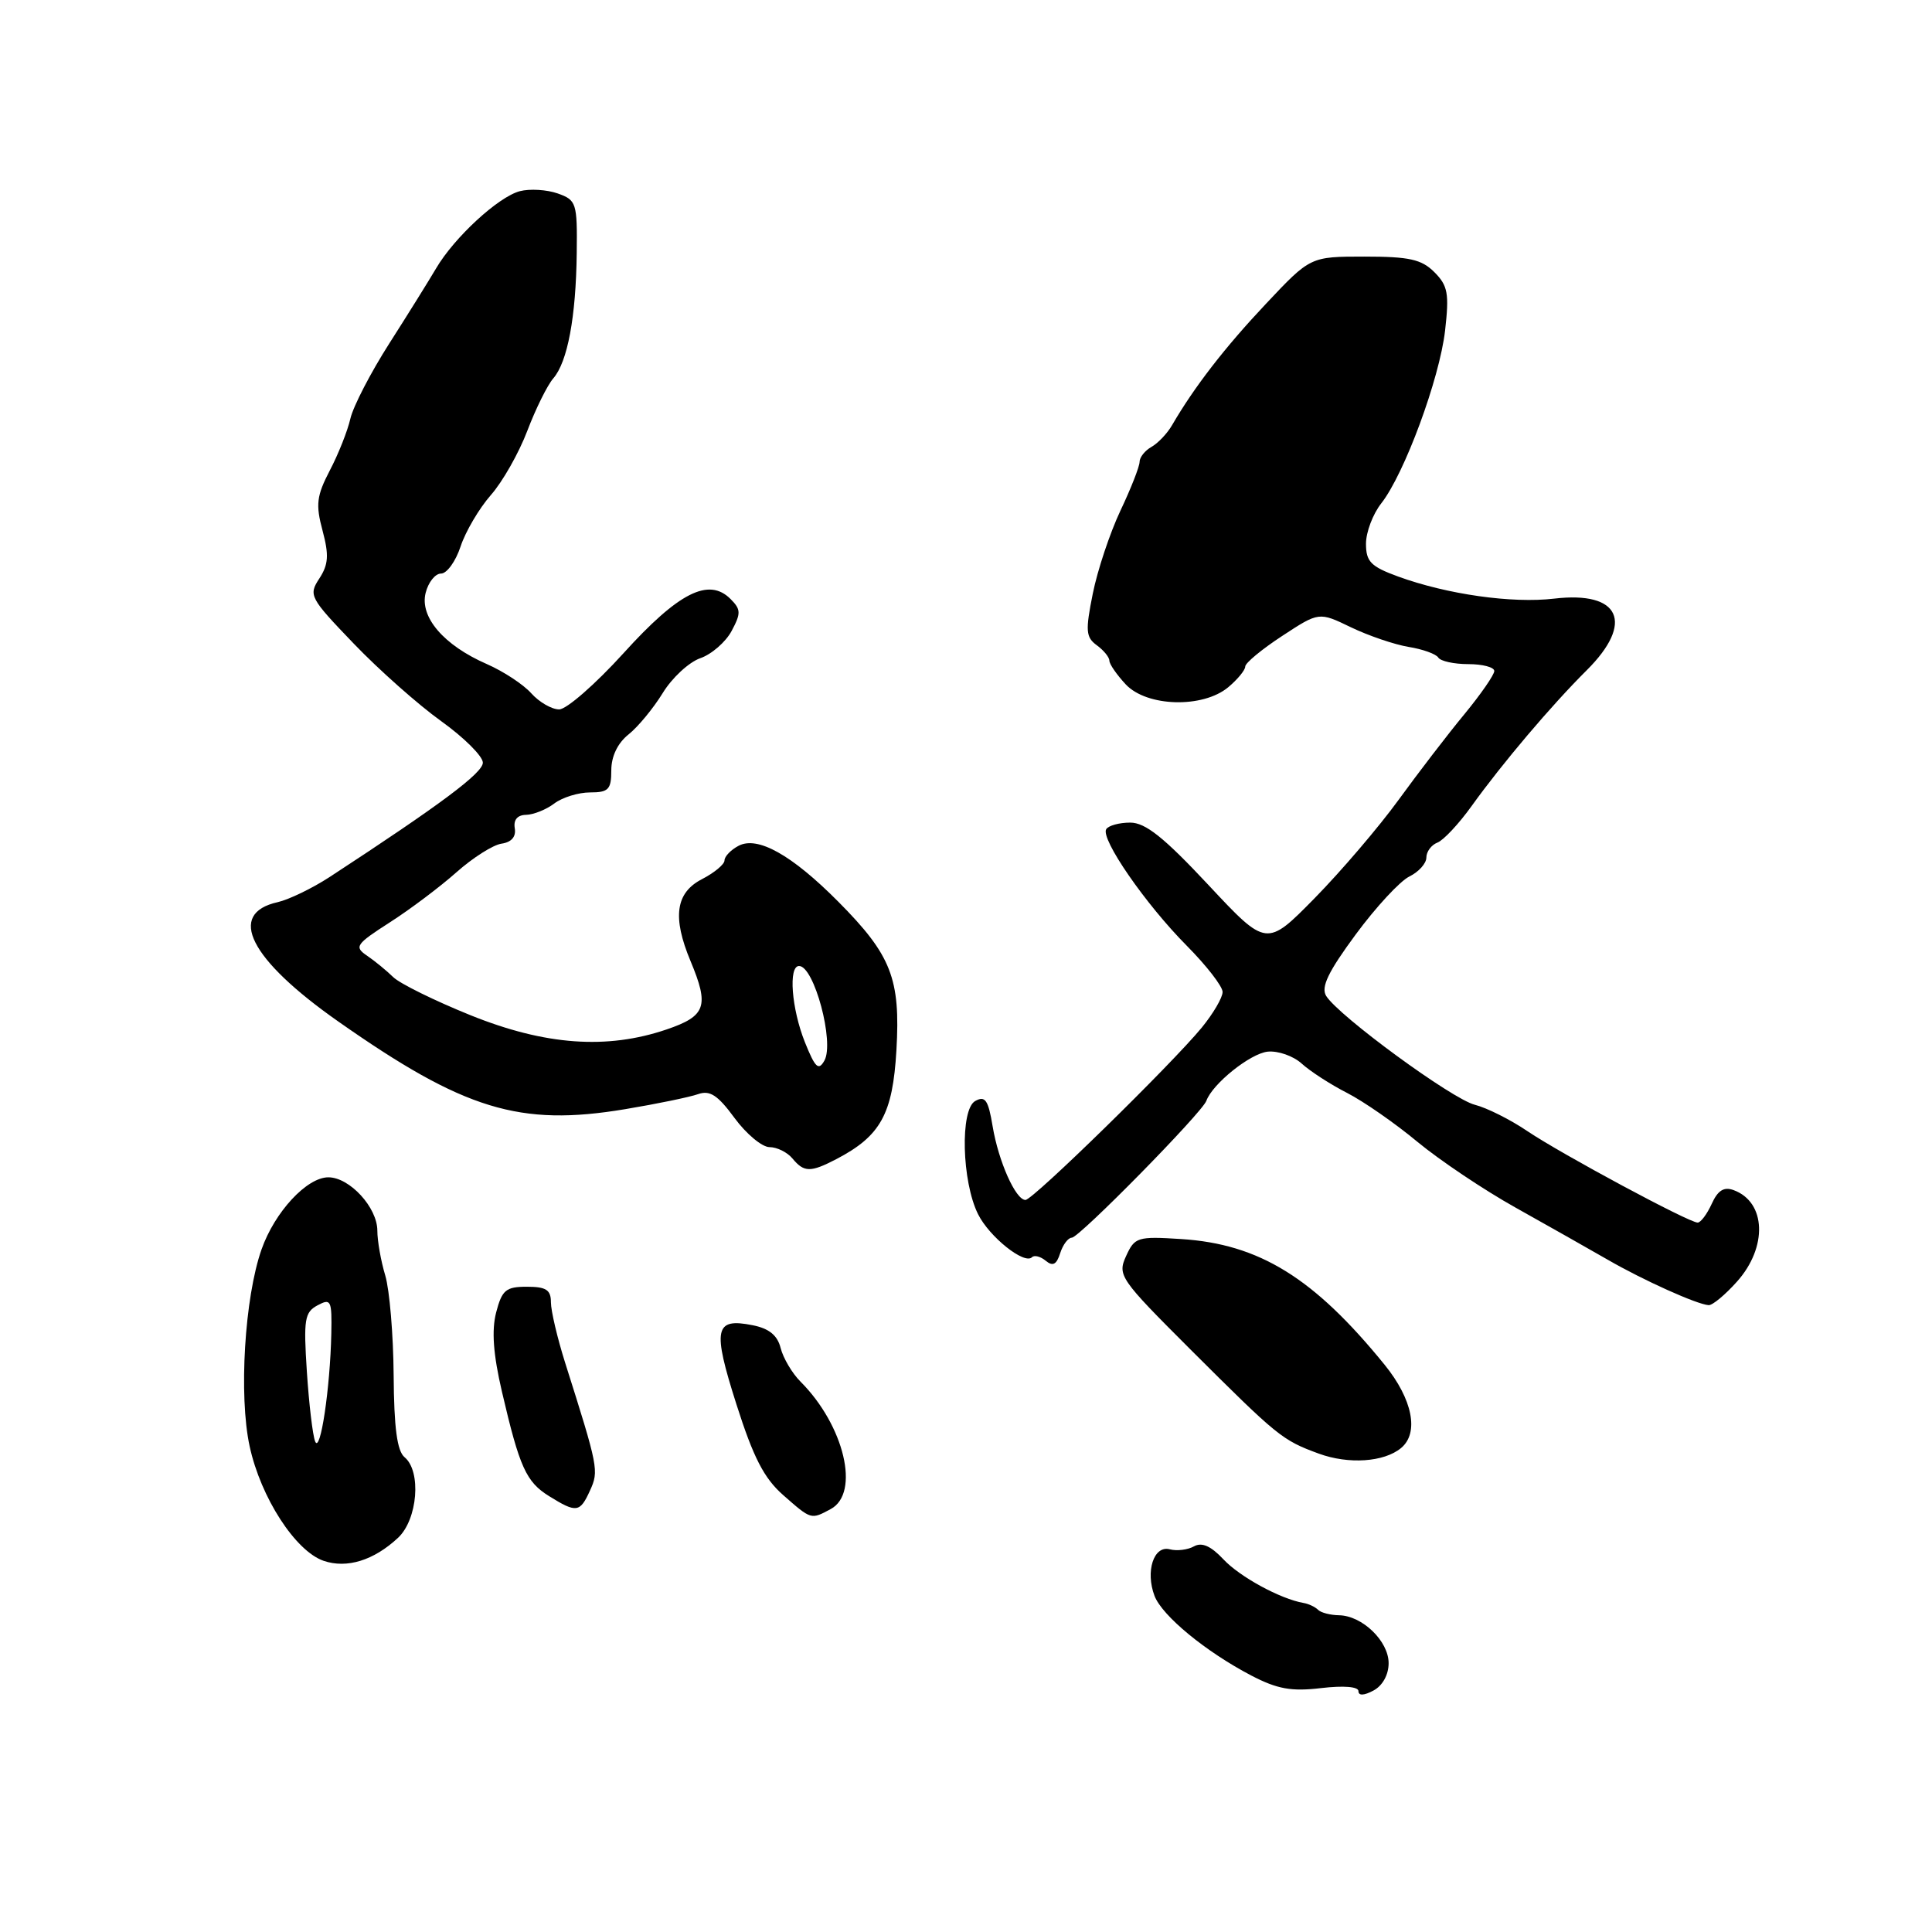 <?xml version="1.0" encoding="UTF-8" standalone="no"?>
<!DOCTYPE svg PUBLIC "-//W3C//DTD SVG 1.1//EN" "http://www.w3.org/Graphics/SVG/1.1/DTD/svg11.dtd" >
<svg xmlns="http://www.w3.org/2000/svg" xmlns:xlink="http://www.w3.org/1999/xlink" version="1.1" viewBox="0 0 256 256">
 <g >
 <path fill="currentColor"
d=" M 184.00 220.38 C 184.00 217.45 180.50 214.08 177.42 214.03 C 176.27 214.01 175.02 213.69 174.64 213.30 C 174.26 212.92 173.39 212.51 172.72 212.40 C 169.64 211.86 164.28 208.94 162.11 206.62 C 160.45 204.85 159.25 204.32 158.21 204.90 C 157.39 205.36 155.94 205.54 155.00 205.29 C 152.88 204.74 151.75 208.21 152.98 211.46 C 153.99 214.11 159.78 218.87 165.81 222.02 C 169.25 223.81 171.11 224.15 175.06 223.68 C 178.04 223.33 180.00 223.49 180.00 224.08 C 180.00 224.71 180.74 224.68 182.00 224.00 C 183.20 223.36 184.00 221.91 184.00 220.38 Z  M 52.75 203.76 C 55.34 201.33 55.86 194.96 53.61 193.09 C 52.62 192.27 52.21 189.22 52.16 182.22 C 52.12 176.87 51.62 170.93 51.05 169.01 C 50.47 167.09 50.00 164.41 50.00 163.07 C 50.00 160.00 46.33 156.00 43.51 156.00 C 40.66 156.00 36.41 160.58 34.66 165.54 C 32.41 171.92 31.62 184.93 33.08 191.65 C 34.55 198.44 39.15 205.54 42.89 206.82 C 45.97 207.87 49.54 206.76 52.75 203.76 Z  M 110.07 199.96 C 114.01 197.85 111.88 188.88 106.06 183.06 C 104.96 181.96 103.78 179.96 103.44 178.63 C 103.02 176.94 101.91 176.03 99.73 175.60 C 94.68 174.59 94.38 176.05 97.58 186.08 C 99.83 193.14 101.24 195.88 103.78 198.11 C 107.51 201.39 107.45 201.37 110.07 199.96 Z  M 78.18 197.50 C 79.37 194.89 79.29 194.47 74.88 180.56 C 73.85 177.29 73.00 173.69 73.00 172.56 C 73.00 170.91 72.36 170.50 69.81 170.50 C 67.03 170.50 66.52 170.93 65.74 173.91 C 65.13 176.30 65.35 179.43 66.51 184.41 C 68.85 194.45 69.71 196.36 72.78 198.26 C 76.39 200.50 76.85 200.43 78.18 197.50 Z  M 185.65 191.87 C 188.06 189.87 187.18 185.41 183.47 180.84 C 174.11 169.32 166.87 164.84 156.51 164.18 C 150.72 163.81 150.35 163.93 149.21 166.44 C 148.05 168.99 148.38 169.46 157.75 178.82 C 169.32 190.36 169.89 190.83 174.74 192.61 C 178.70 194.06 183.40 193.74 185.65 191.87 Z  M 230.16 169.82 C 234.24 165.26 234.02 159.28 229.72 157.70 C 228.43 157.22 227.62 157.73 226.81 159.52 C 226.19 160.88 225.35 162.00 224.95 162.00 C 223.79 162.00 206.90 152.92 202.40 149.89 C 200.15 148.36 197.01 146.79 195.43 146.39 C 192.41 145.64 177.36 134.61 175.72 131.96 C 175.01 130.80 175.99 128.77 179.64 123.82 C 182.31 120.20 185.51 116.74 186.75 116.14 C 187.99 115.53 189.00 114.41 189.00 113.63 C 189.00 112.85 189.66 111.96 190.46 111.65 C 191.26 111.35 193.31 109.16 195.00 106.80 C 199.05 101.16 205.58 93.45 210.25 88.81 C 216.59 82.50 214.68 78.29 205.94 79.32 C 200.37 79.98 191.75 78.76 185.25 76.39 C 181.64 75.07 181.00 74.42 181.00 72.05 C 181.00 70.52 181.91 68.11 183.03 66.69 C 186.09 62.79 190.74 50.21 191.48 43.81 C 192.04 38.89 191.85 37.85 190.06 36.06 C 188.36 34.36 186.74 34.00 180.81 34.00 C 173.63 34.00 173.63 34.00 167.75 40.25 C 162.31 46.02 158.25 51.27 155.32 56.31 C 154.68 57.43 153.44 58.73 152.57 59.22 C 151.71 59.70 151.00 60.60 151.00 61.20 C 151.00 61.81 149.86 64.72 148.46 67.67 C 147.07 70.62 145.42 75.56 144.80 78.66 C 143.81 83.58 143.87 84.43 145.33 85.50 C 146.25 86.17 147.00 87.09 147.00 87.55 C 147.00 88.00 147.98 89.41 149.17 90.69 C 151.98 93.67 159.38 93.87 162.75 91.06 C 163.99 90.02 165.00 88.79 165.00 88.32 C 165.00 87.85 167.20 86.03 169.89 84.27 C 174.77 81.07 174.77 81.07 179.01 83.12 C 181.34 84.24 184.78 85.41 186.65 85.72 C 188.52 86.02 190.29 86.66 190.58 87.13 C 190.88 87.61 192.67 88.00 194.56 88.00 C 196.45 88.00 198.00 88.41 198.00 88.91 C 198.00 89.42 196.21 92.00 194.02 94.66 C 191.82 97.32 187.91 102.42 185.31 106.00 C 182.71 109.58 177.72 115.42 174.21 119.00 C 167.82 125.50 167.82 125.50 160.11 117.25 C 154.22 110.95 151.77 109.00 149.76 109.00 C 148.31 109.00 146.88 109.39 146.58 109.87 C 145.80 111.14 151.77 119.79 157.24 125.30 C 159.86 127.94 162.00 130.70 162.00 131.44 C 162.00 132.19 160.76 134.30 159.25 136.15 C 155.29 140.98 136.87 159.00 135.88 159.00 C 134.58 159.00 132.31 153.91 131.53 149.25 C 130.95 145.74 130.54 145.16 129.22 145.89 C 127.20 147.02 127.44 156.57 129.60 160.89 C 131.10 163.90 135.74 167.60 136.74 166.59 C 137.06 166.27 137.88 166.49 138.57 167.06 C 139.50 167.83 140.00 167.57 140.48 166.05 C 140.84 164.92 141.54 164.00 142.02 164.00 C 143.00 164.00 159.29 147.44 159.85 145.86 C 160.67 143.60 165.66 139.60 167.97 139.35 C 169.34 139.21 171.37 139.92 172.48 140.93 C 173.59 141.94 176.30 143.70 178.50 144.82 C 180.70 145.95 184.90 148.87 187.83 151.31 C 190.77 153.74 196.62 157.67 200.83 160.02 C 205.05 162.38 210.53 165.48 213.00 166.90 C 217.74 169.64 224.87 172.85 226.41 172.94 C 226.91 172.97 228.60 171.57 230.16 169.82 Z  M 110.80 153.60 C 116.69 150.53 118.29 147.63 118.78 139.16 C 119.33 129.68 118.11 126.56 111.08 119.48 C 104.90 113.26 100.37 110.73 97.85 112.08 C 96.83 112.62 96.00 113.49 96.00 114.01 C 96.00 114.53 94.65 115.65 93.00 116.50 C 89.52 118.30 89.07 121.54 91.50 127.35 C 94.00 133.33 93.55 134.63 88.32 136.41 C 80.41 139.10 72.23 138.51 62.34 134.52 C 57.59 132.60 52.98 130.33 52.10 129.47 C 51.22 128.61 49.66 127.33 48.63 126.63 C 46.91 125.46 47.14 125.12 51.65 122.22 C 54.34 120.50 58.31 117.51 60.47 115.59 C 62.64 113.66 65.33 111.95 66.45 111.79 C 67.77 111.60 68.40 110.88 68.21 109.75 C 68.02 108.63 68.56 107.99 69.71 107.97 C 70.69 107.95 72.37 107.28 73.44 106.47 C 74.51 105.66 76.65 105.00 78.19 105.00 C 80.63 105.00 81.00 104.61 81.00 102.07 C 81.00 100.22 81.84 98.47 83.28 97.32 C 84.54 96.32 86.57 93.85 87.81 91.84 C 89.04 89.82 91.28 87.75 92.78 87.22 C 94.29 86.70 96.16 85.07 96.94 83.61 C 98.20 81.26 98.18 80.75 96.80 79.37 C 93.91 76.48 89.91 78.50 82.63 86.54 C 78.91 90.64 75.07 94.00 74.09 94.00 C 73.11 94.00 71.45 93.04 70.40 91.87 C 69.36 90.70 66.70 88.95 64.50 87.99 C 58.80 85.50 55.59 81.76 56.40 78.56 C 56.75 77.15 57.67 76.00 58.44 76.00 C 59.21 76.00 60.38 74.39 61.03 72.41 C 61.68 70.44 63.48 67.38 65.03 65.61 C 66.59 63.85 68.76 60.01 69.87 57.09 C 70.98 54.17 72.53 51.04 73.31 50.14 C 75.21 47.95 76.32 42.00 76.42 33.53 C 76.50 26.88 76.38 26.51 73.89 25.63 C 72.46 25.13 70.21 24.99 68.89 25.33 C 66.04 26.07 60.18 31.47 57.78 35.57 C 56.83 37.18 54.05 41.65 51.59 45.50 C 49.13 49.35 46.81 53.83 46.43 55.46 C 46.06 57.09 44.83 60.19 43.70 62.34 C 41.95 65.71 41.81 66.85 42.74 70.31 C 43.61 73.57 43.52 74.80 42.31 76.66 C 40.86 78.87 41.04 79.21 46.87 85.28 C 50.21 88.76 55.42 93.38 58.45 95.55 C 61.48 97.72 63.97 100.20 63.98 101.05 C 64.00 102.41 58.40 106.59 43.66 116.22 C 41.37 117.71 38.28 119.20 36.80 119.54 C 30.01 121.05 33.08 127.11 44.79 135.33 C 61.50 147.06 68.85 149.31 82.84 146.97 C 87.05 146.27 91.40 145.37 92.50 144.98 C 94.06 144.43 95.10 145.10 97.33 148.14 C 98.89 150.26 100.98 152.00 101.96 152.00 C 102.95 152.00 104.32 152.68 105.00 153.50 C 106.54 155.36 107.39 155.37 110.80 153.60 Z  M 41.76 191.00 C 41.43 190.18 40.94 186.01 40.66 181.74 C 40.21 174.82 40.36 173.88 42.08 172.96 C 43.85 172.01 43.99 172.29 43.90 176.71 C 43.75 183.94 42.44 192.70 41.76 191.00 Z  M 106.65 138.09 C 104.88 133.65 104.44 128.00 105.88 128.00 C 107.88 128.00 110.59 138.12 109.24 140.53 C 108.46 141.92 108.02 141.50 106.65 138.09 Z "/>
</g>
</svg>